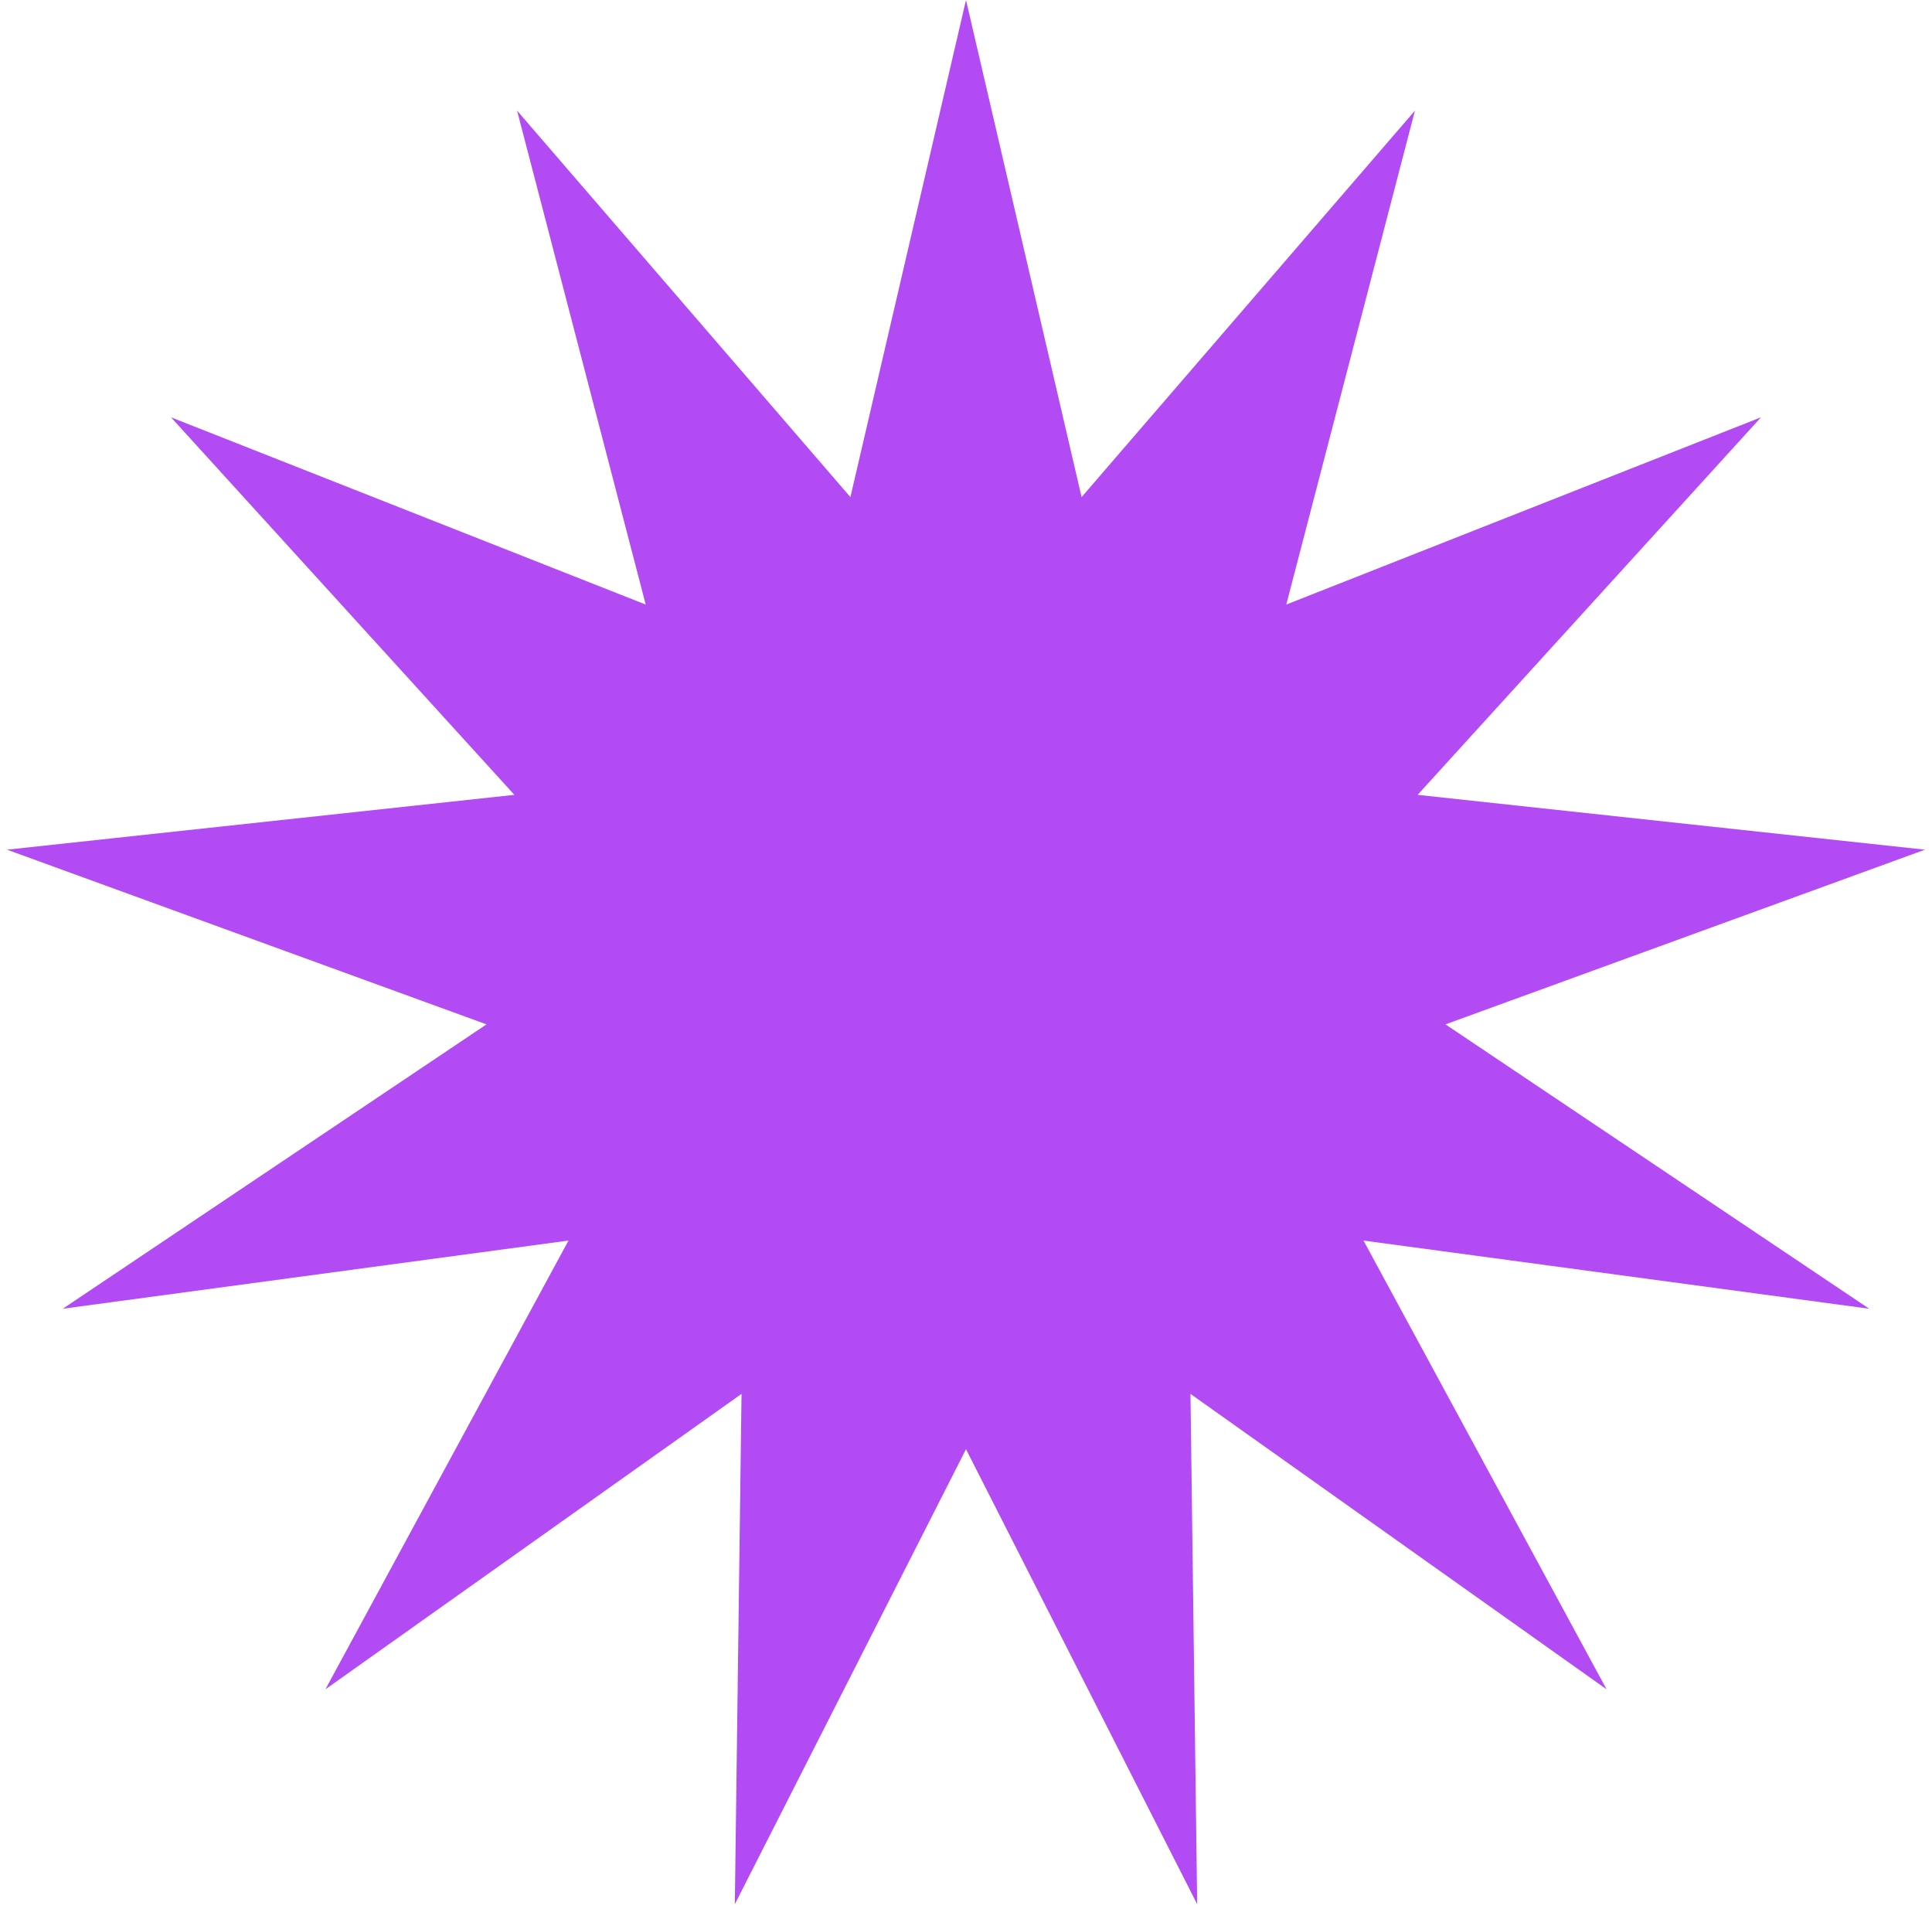 <svg width="148" height="146" viewBox="0 0 148 146" fill="none" xmlns="http://www.w3.org/2000/svg">
<path d="M74 111L56.291 145.85L56.805 106.762L24.929 129.39L43.55 95.018L4.809 100.241L37.27 78.46L0.54 65.08L39.404 60.88L13.099 31.963L49.465 46.305L39.611 8.476L65.145 38.075L74 0L82.855 38.075L108.39 8.476L98.535 46.305L134.901 31.963L108.596 60.88L147.46 65.08L110.73 78.46L143.191 100.241L104.45 95.018L123.071 129.39L91.195 106.762L91.709 145.85L74 111Z" fill="#B24BF3"/>
</svg>
